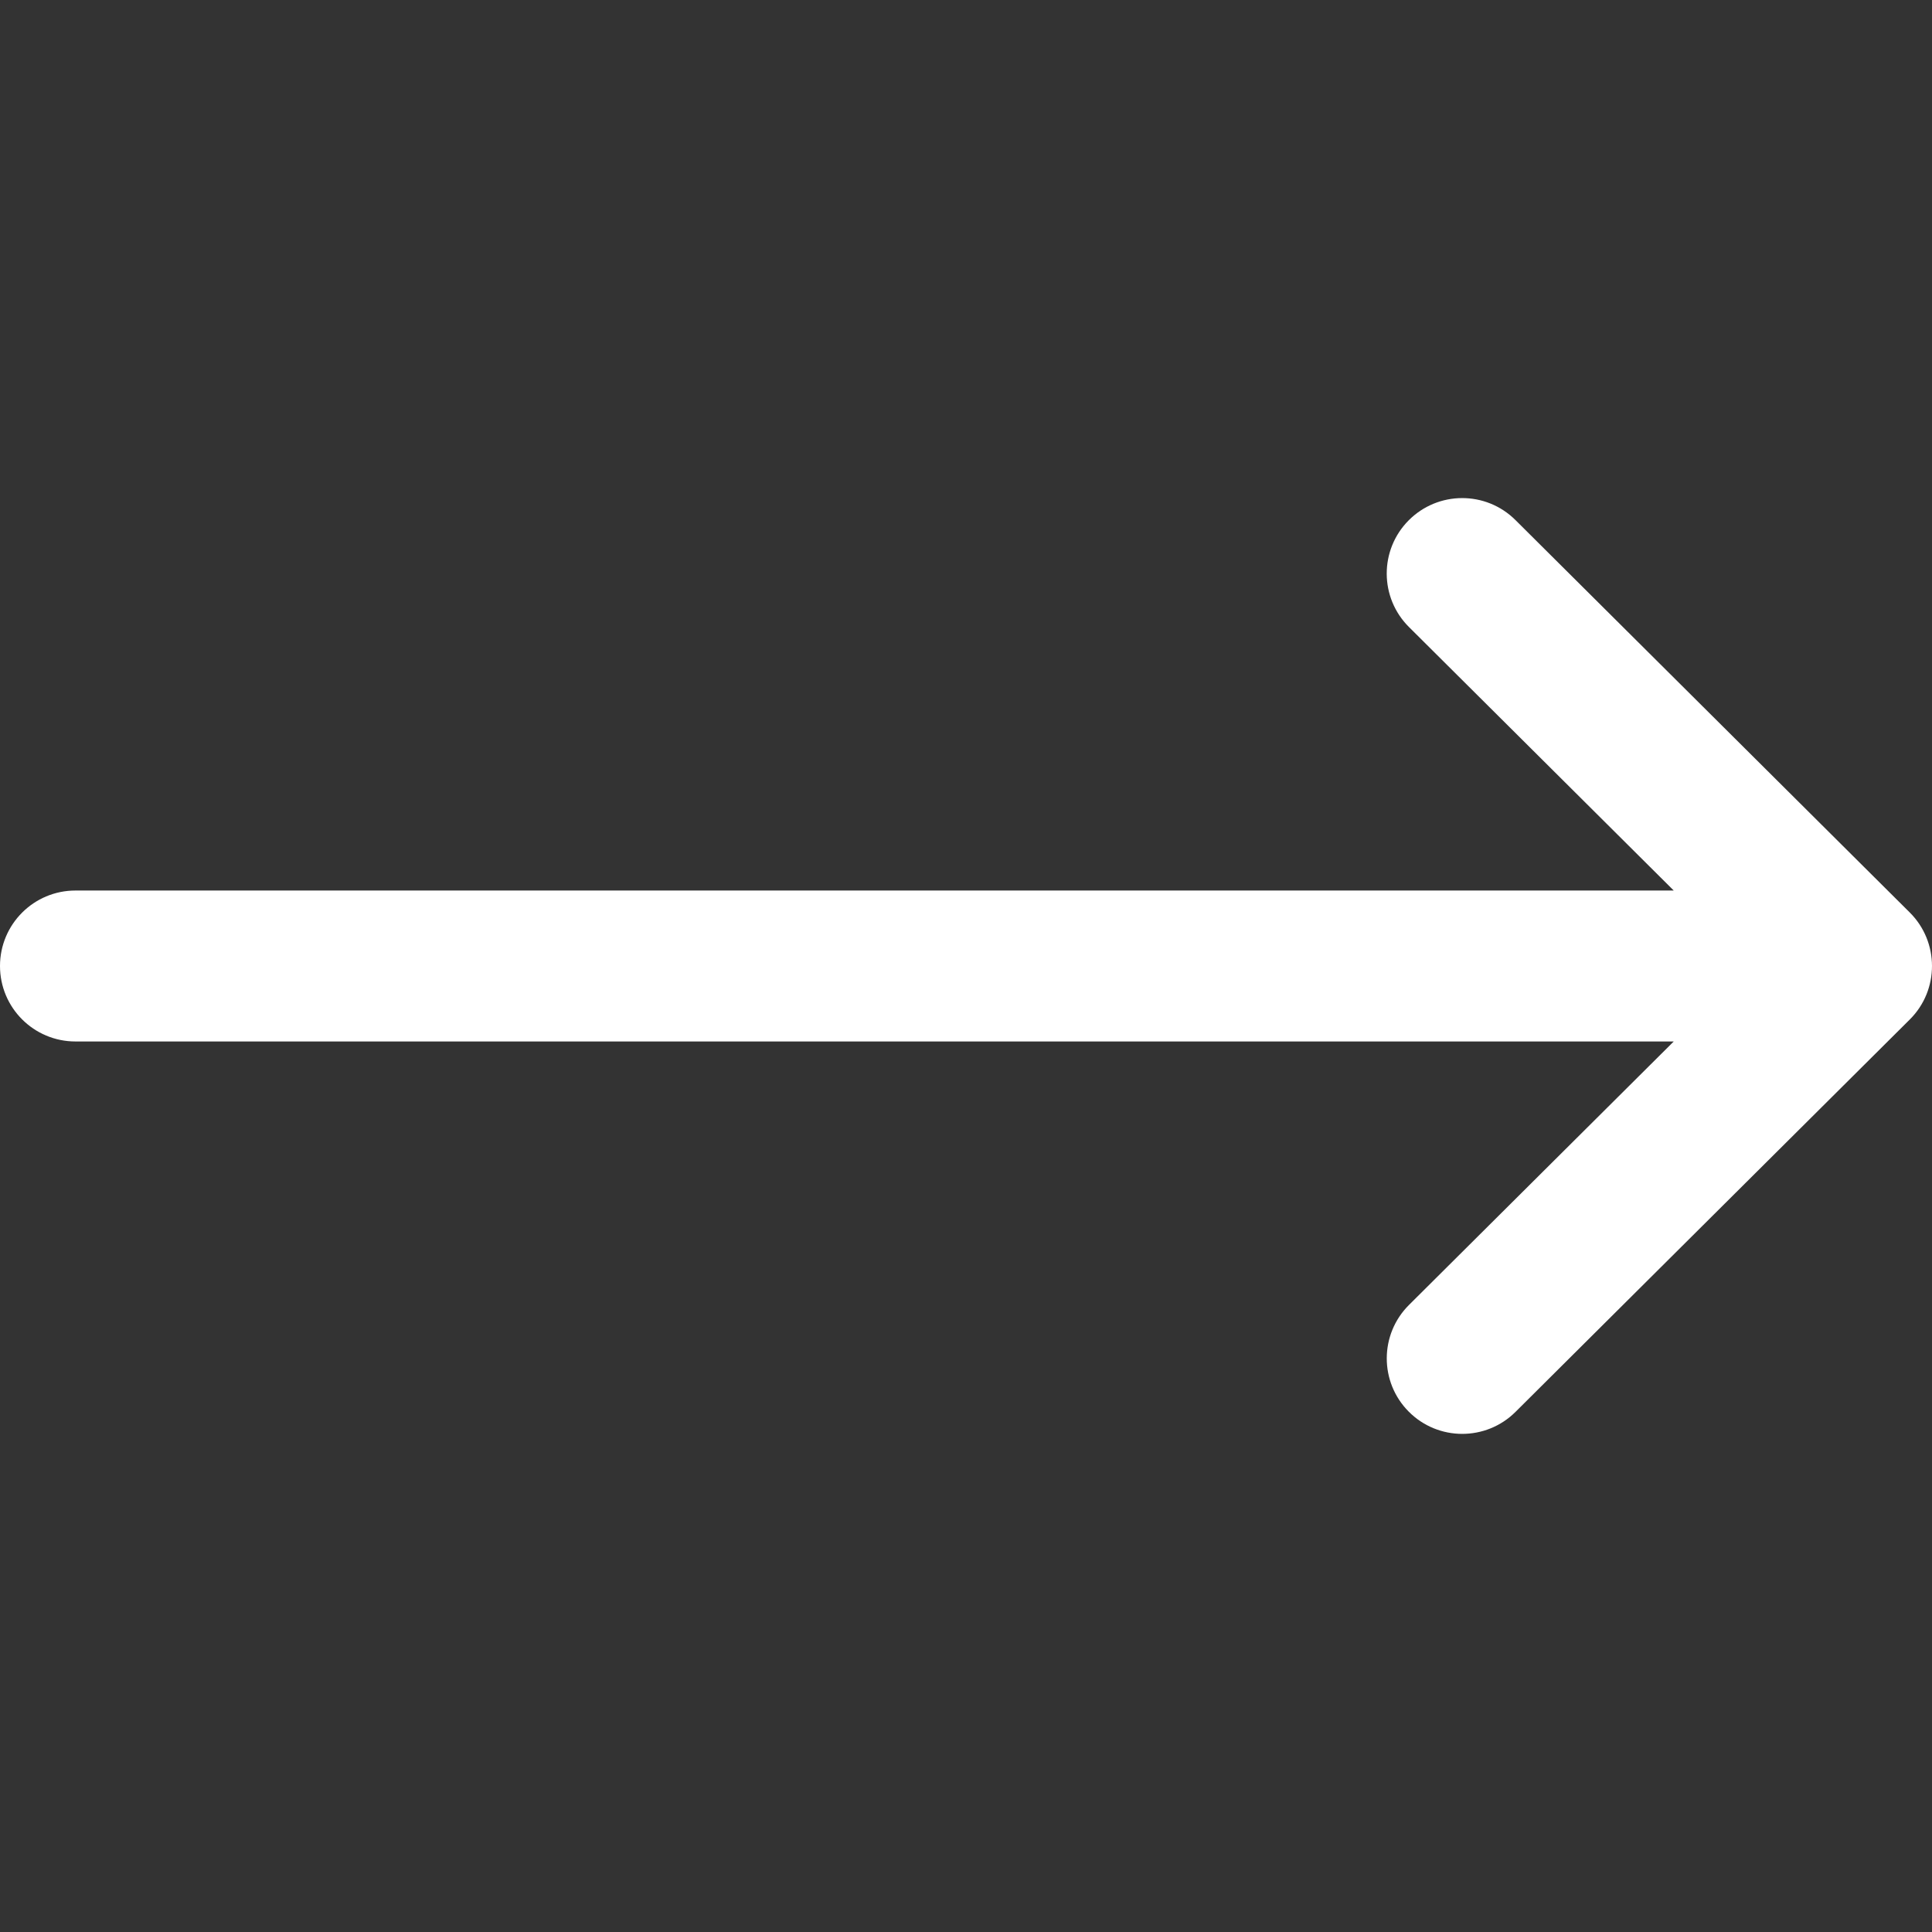 <?xml version="1.0" encoding="utf-8"?>
<!-- Generator: Adobe Illustrator 24.0.1, SVG Export Plug-In . SVG Version: 6.00 Build 0)  -->
<svg version="1.1" id="Capa_1" xmlns="http://www.w3.org/2000/svg" xmlns:xlink="http://www.w3.org/1999/xlink" x="0px" y="0px"
	 viewBox="0 0 512 512" style="enable-background:new 0 0 512 512;" xml:space="preserve">
<rect x="0" y="0" width="512" height="512" fill="#333333" stroke="none"/>
<style type="text/css">
	.st0{fill:#FFFFFF;}
</style>
<g>
	<g>
		<path class="st0" d="M506.13,241.84c-0.01-0.01-0.01-0.01-0.02-0.02l-104.5-104c-7.83-7.79-20.49-7.76-28.29,0.07
			c-7.79,7.83-7.76,20.49,0.07,28.28L443.56,236H20c-11.05,0-20,8.95-20,20c0,11.05,8.95,20,20,20h423.56l-70.16,69.82
			c-7.83,7.79-7.86,20.45-0.07,28.28c7.79,7.83,20.46,7.86,28.29,0.07l104.5-104c0.01-0.01,0.01-0.01,0.02-0.02
			C513.97,262.34,513.94,249.63,506.13,241.84z"/>
	</g>
</g>
</svg>
